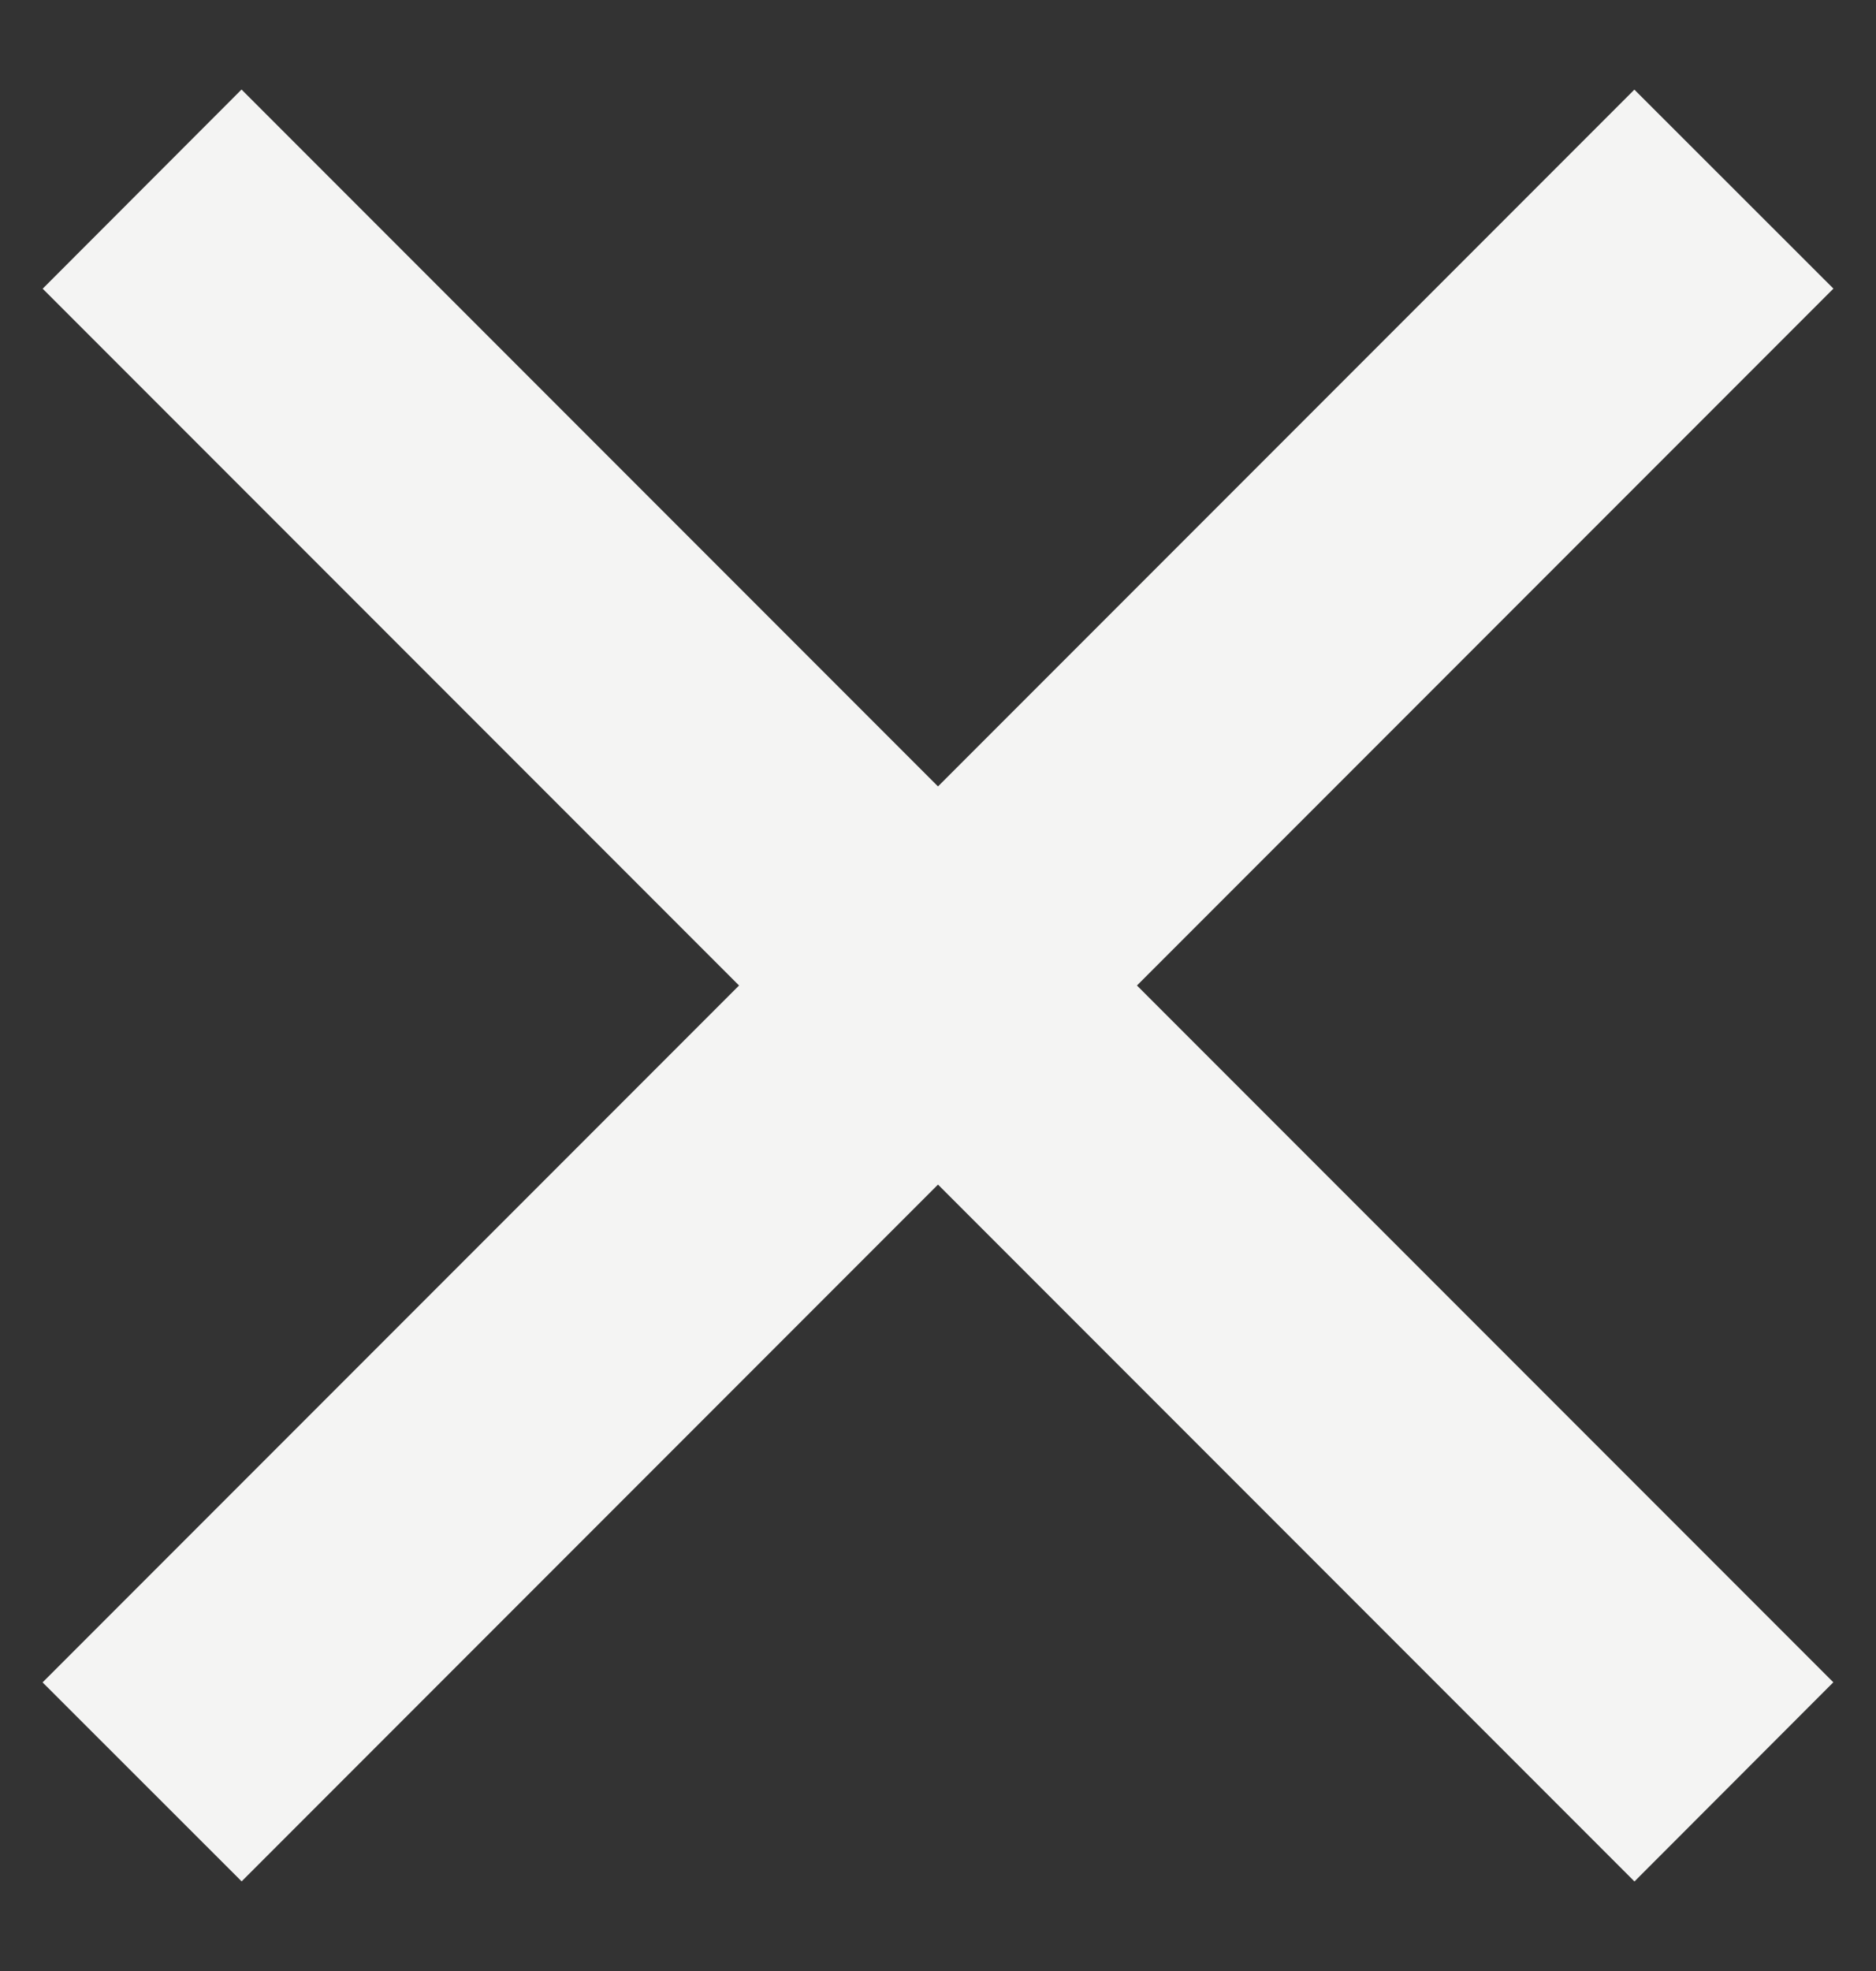 <svg xmlns="http://www.w3.org/2000/svg" width="20" height="21"><rect width="100%" height="100%" fill="#333333" stroke="none"/><g fill="#f4f4f3" fill-rule="evenodd"><path d="M2.575.954l16.97 16.97-2.12 2.122L.455 3.076z"/><path d="M.454 17.925L17.424.955l2.122 2.12-16.97 16.97z"/></g></svg>
